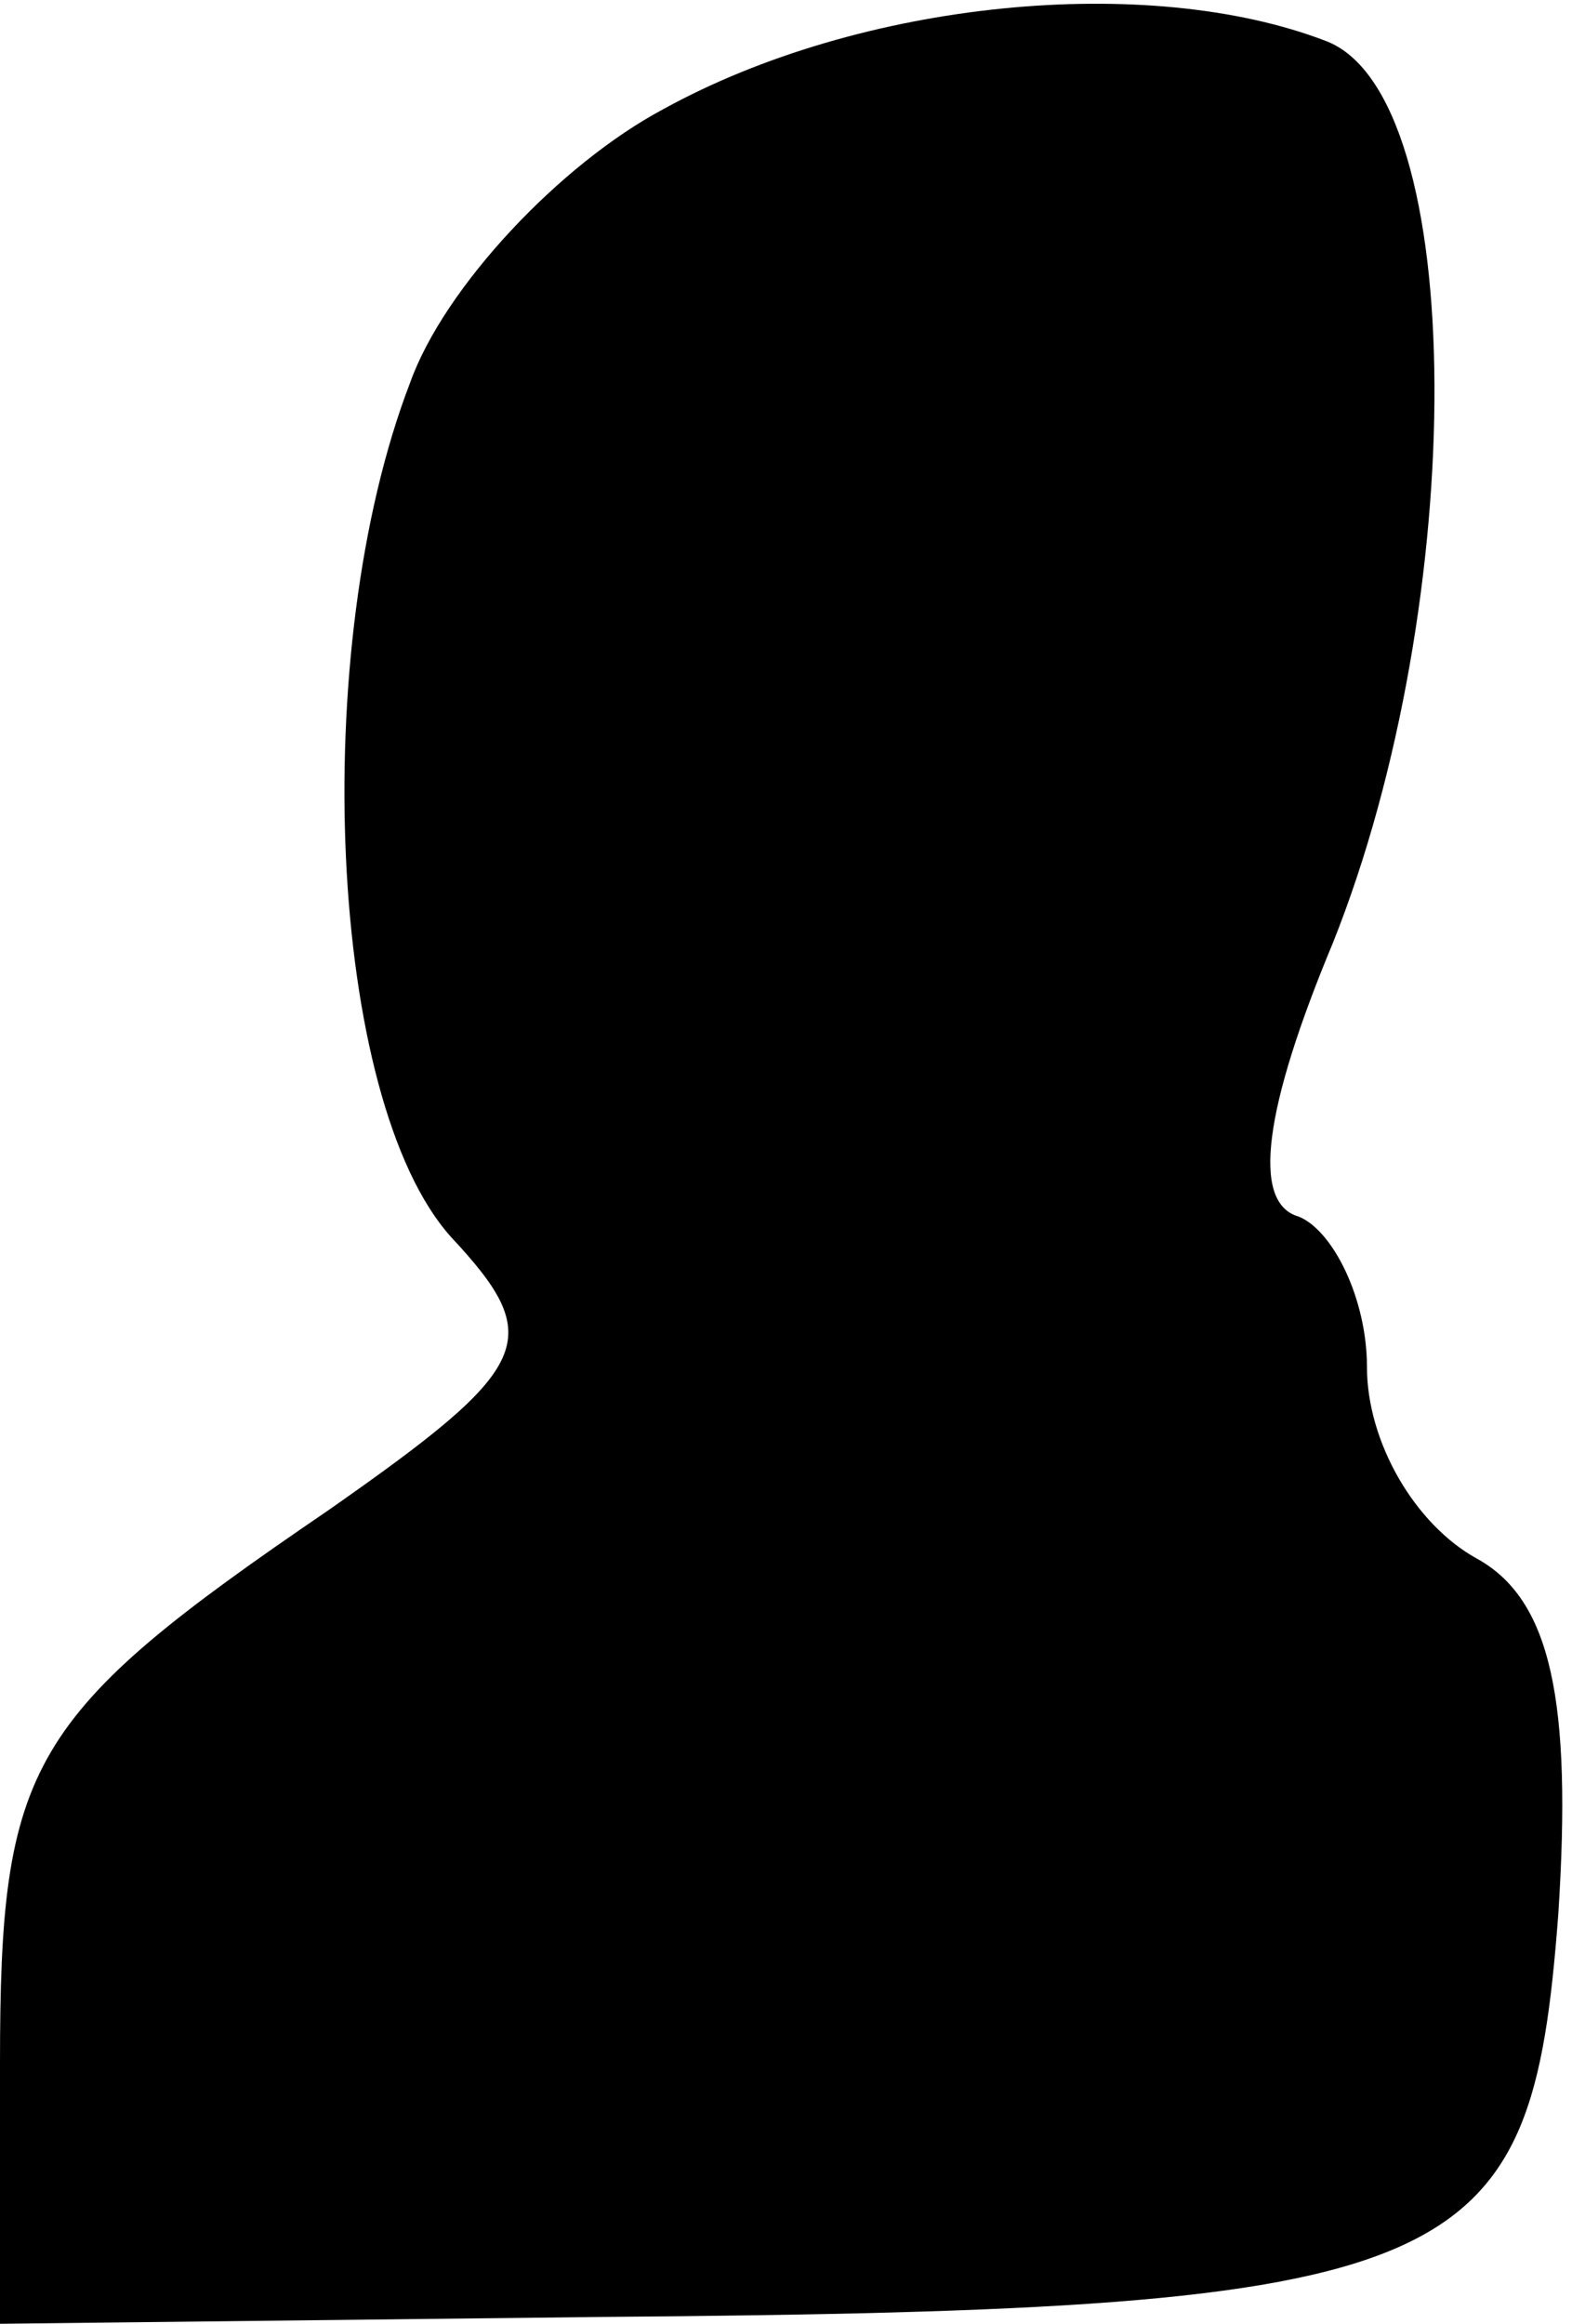 <?xml version="1.0" standalone="no"?>
<!DOCTYPE svg PUBLIC "-//W3C//DTD SVG 20010904//EN"
 "http://www.w3.org/TR/2001/REC-SVG-20010904/DTD/svg10.dtd">
<svg version="1.0" xmlns="http://www.w3.org/2000/svg"
 width="23pt" height="34pt" viewBox="0 0 23 34"
 preserveAspectRatio="xMidYMid meet">
<g transform="translate(0,34) scale(0.1,-0.1)"
fill="#000000" stroke="none">
<path fill="#000000" stroke="none" d="M97 324 c-15 -8 -32 -26 -37 -40 -15
-39 -12 -105 6 -125 14 -15 12 -19 -18 -40 -44 -30 -48 -37 -48 -81 l0 -38 88
1 c127 1 136 6 140 59 2 31 -1 46 -12 52 -9 5 -16 17 -16 28 0 10 -5 20 -10
22 -7 2 -5 16 5 40 20 50 20 124 -1 132 -26 10 -68 6 -97 -10z"/>
</g>
</svg>
